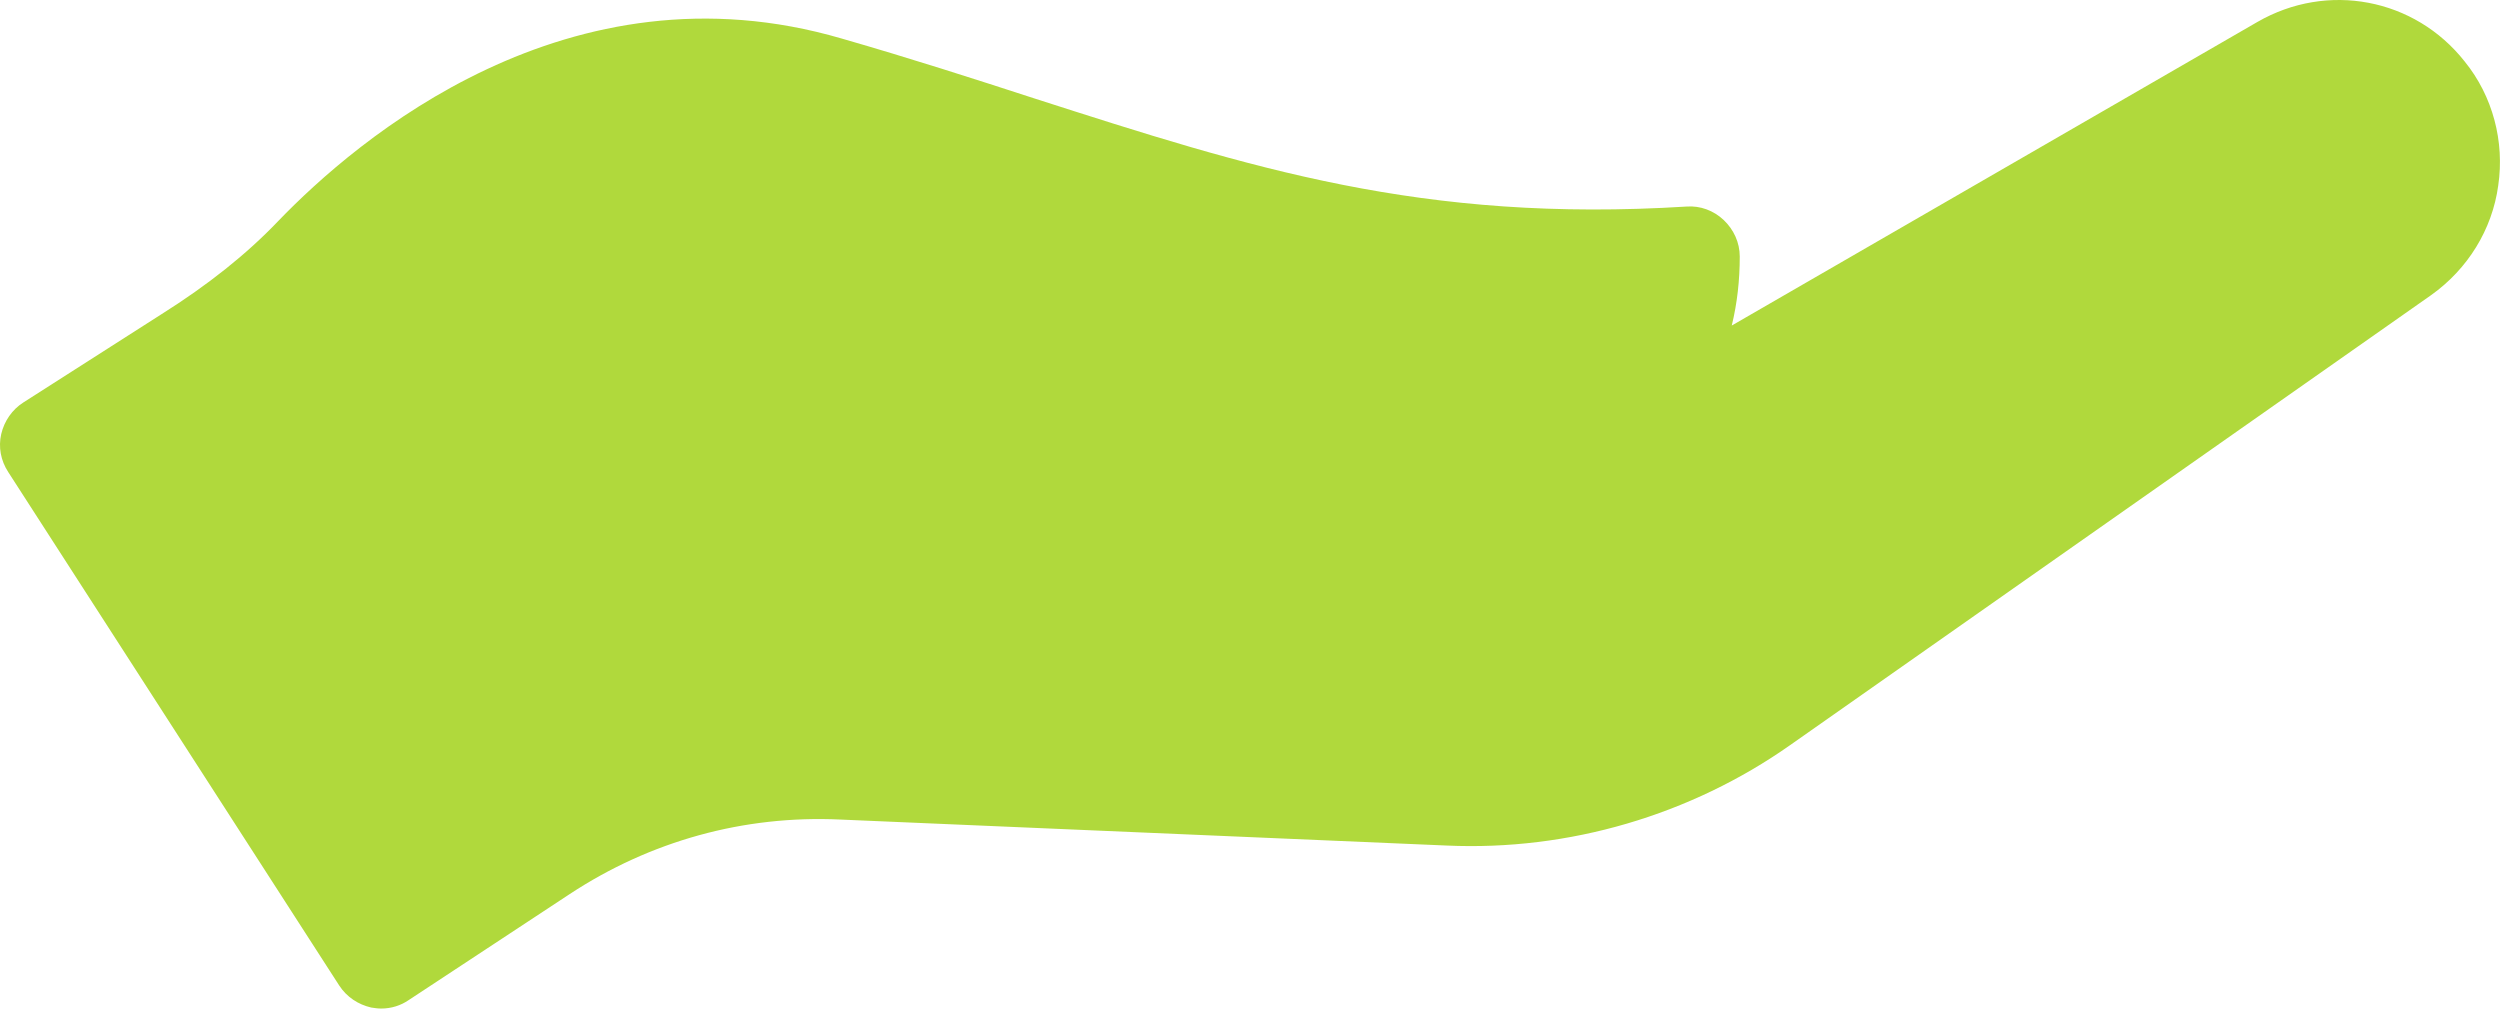 <svg width="110" height="45" viewBox="0 0 110 45" fill="none" xmlns="http://www.w3.org/2000/svg">
<path d="M12.242 9.726C10.835 11.2 9.14 12.542 7.116 13.818L1.022 17.712C0.538 18.02 0.186 18.526 0.054 19.098C-0.078 19.67 0.032 20.264 0.362 20.77L14.927 43.364C15.257 43.87 15.762 44.2 16.334 44.332C16.488 44.354 16.62 44.376 16.774 44.376C17.215 44.376 17.633 44.244 17.985 44.002L25.069 39.338C28.61 37.006 32.724 35.862 36.971 36.06L63.657 37.204C69.025 37.446 74.392 35.862 78.77 32.782L106.974 12.982C108.58 11.838 109.658 10.1 109.922 8.164C110.208 6.228 109.68 4.226 108.448 2.708C106.248 -0.086 102.398 -0.812 99.319 0.97L76.197 14.324C76.439 13.334 76.549 12.322 76.549 11.288C76.549 10.672 76.284 10.1 75.844 9.682C75.404 9.264 74.811 9.044 74.216 9.088C62.556 9.814 55.054 7.394 45.529 4.336C42.889 3.478 40.094 2.576 37.036 1.696C25.003 -1.824 15.697 6.14 12.242 9.726Z" fill="#B0D93C"/>
</svg>

